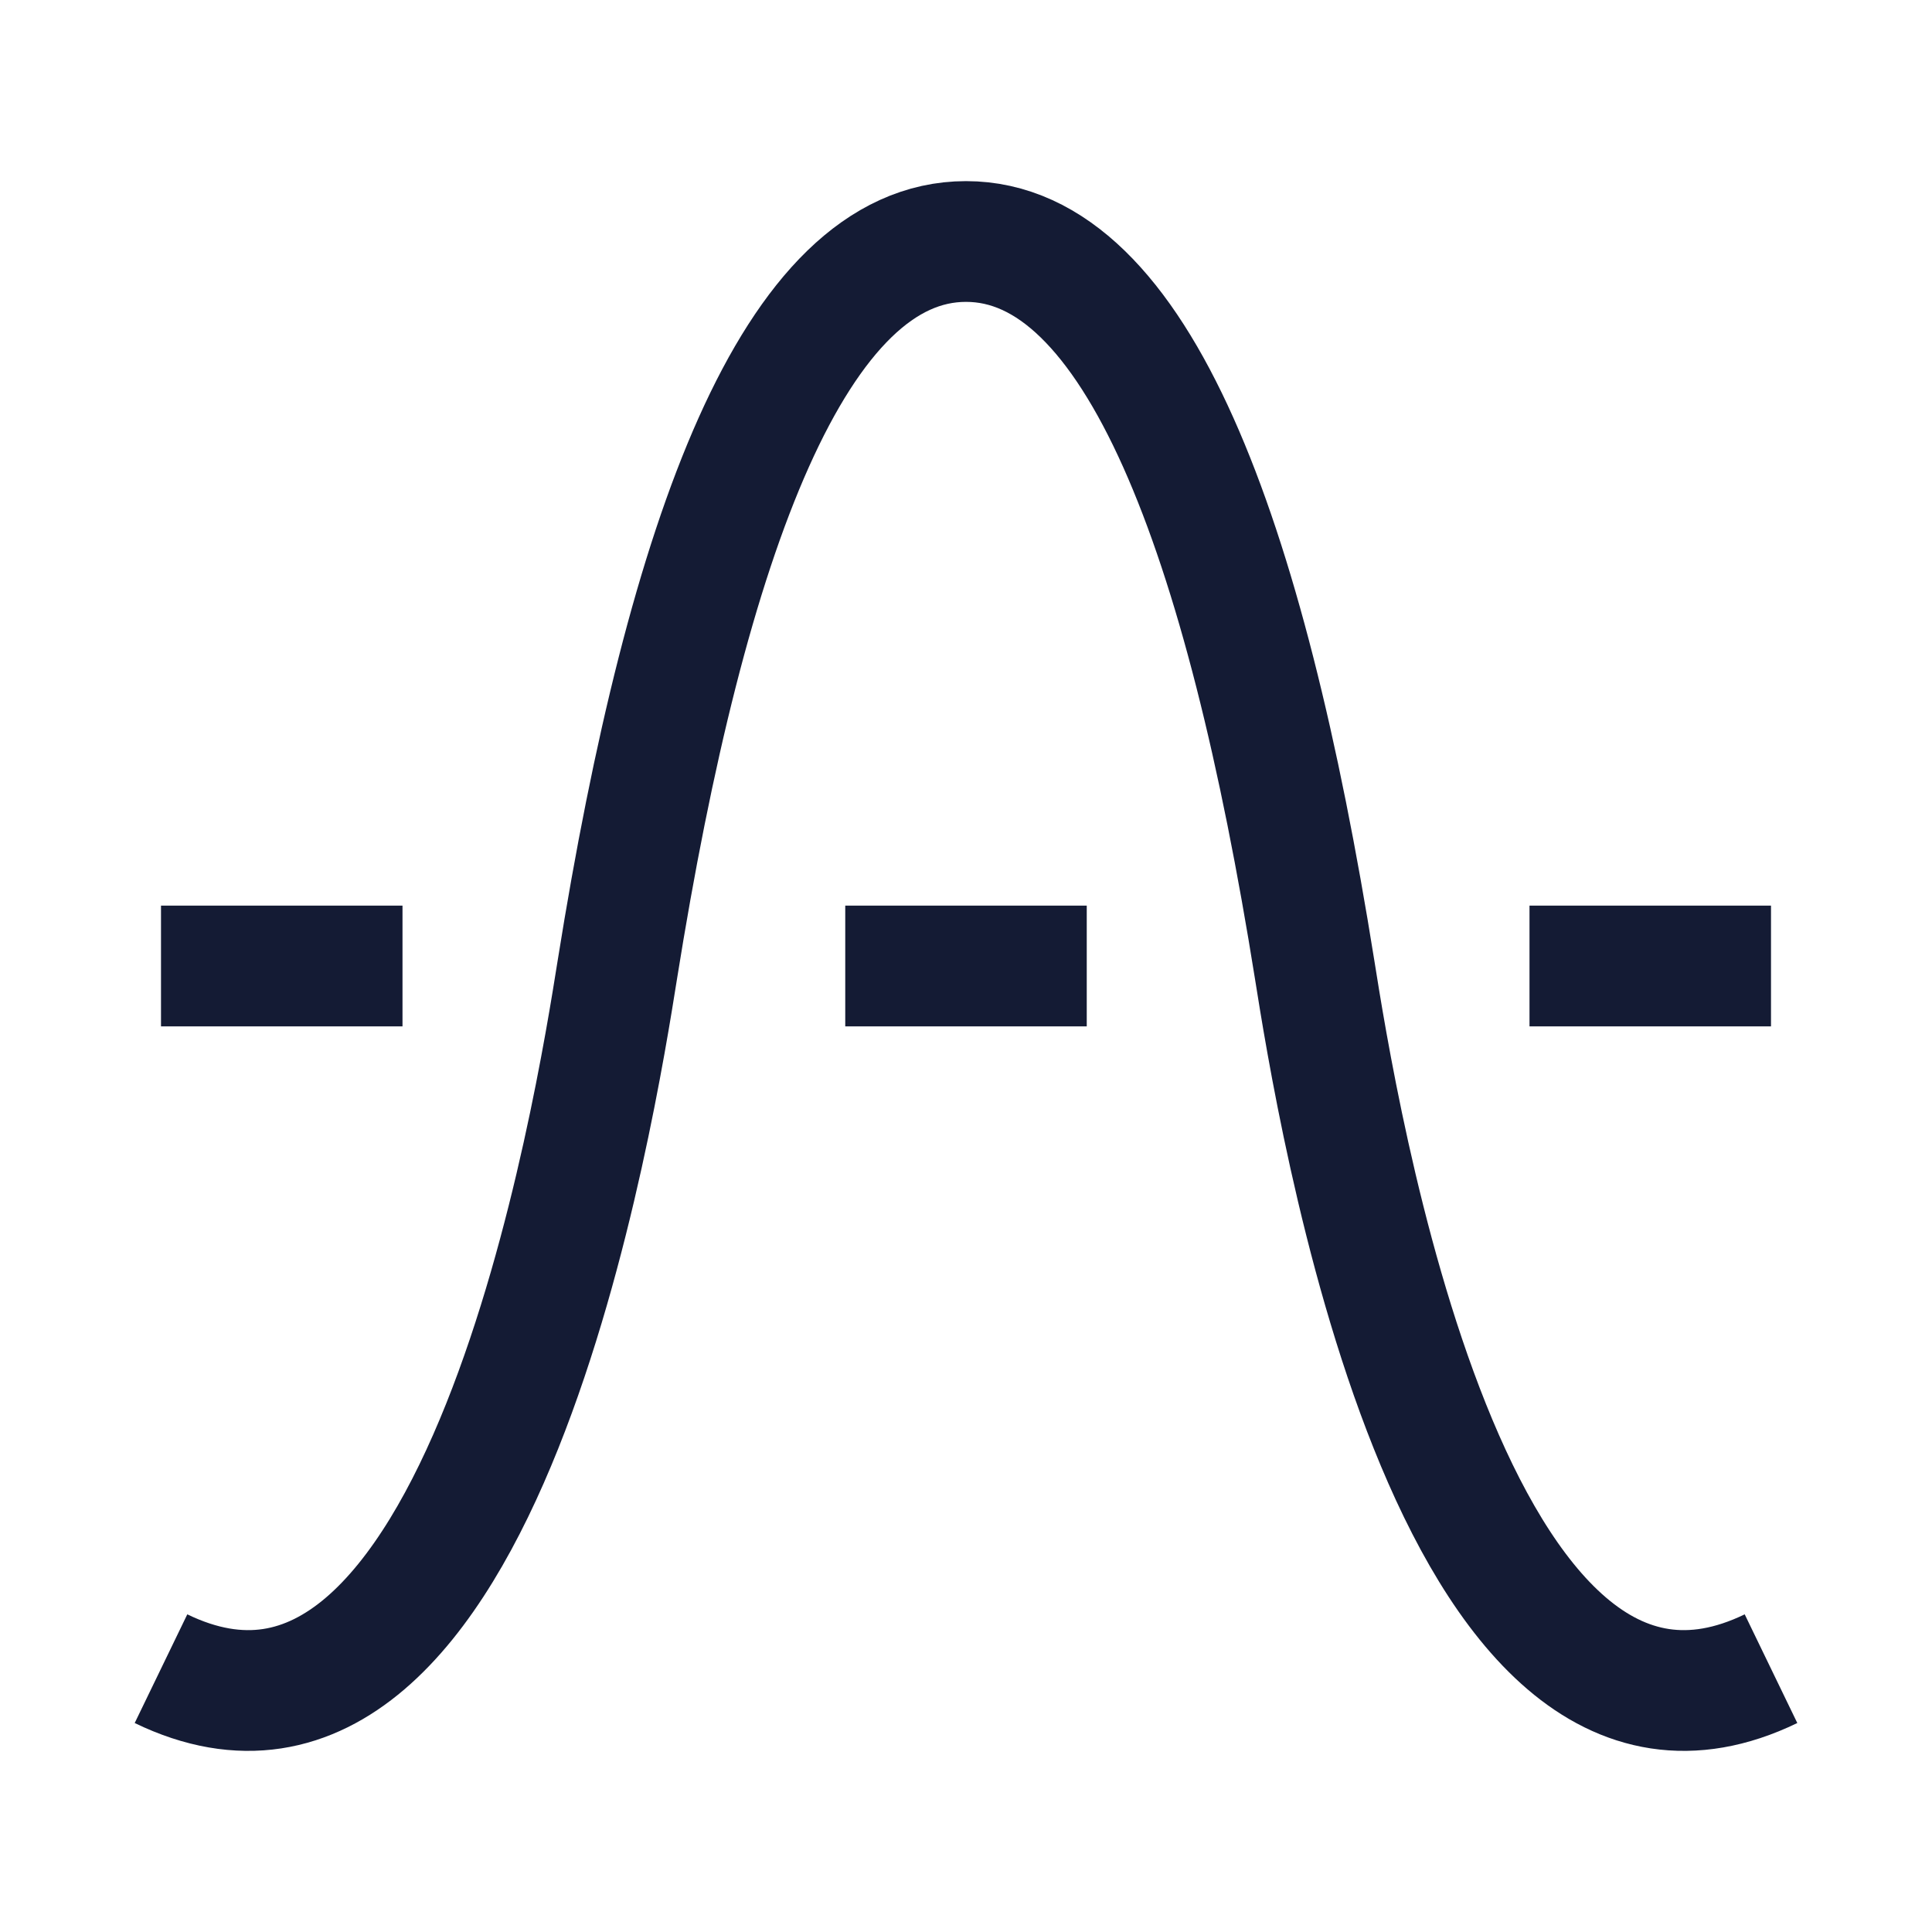 <svg width="24" height="24" viewBox="0 0 24 24" fill="none" xmlns="http://www.w3.org/2000/svg">
<path d="M22 20.729C18 22.665 16.588 13.655 16.331 12.045C15.467 6.638 14.12 3 12 3C9.88 3 8.533 6.638 7.669 12.045C7.412 13.655 6 22.665 2 20.729" stroke="#141B34" stroke-width="1.5" stroke-linejoin="round"/>
<path d="M2 12H5" stroke="#141B34" stroke-width="1.5" stroke-linejoin="round"/>
<path d="M19 12H22" stroke="#141B34" stroke-width="1.5" stroke-linejoin="round"/>
<path d="M10.5 12H13.5" stroke="#141B34" stroke-width="1.5" stroke-linejoin="round"/>
</svg>
